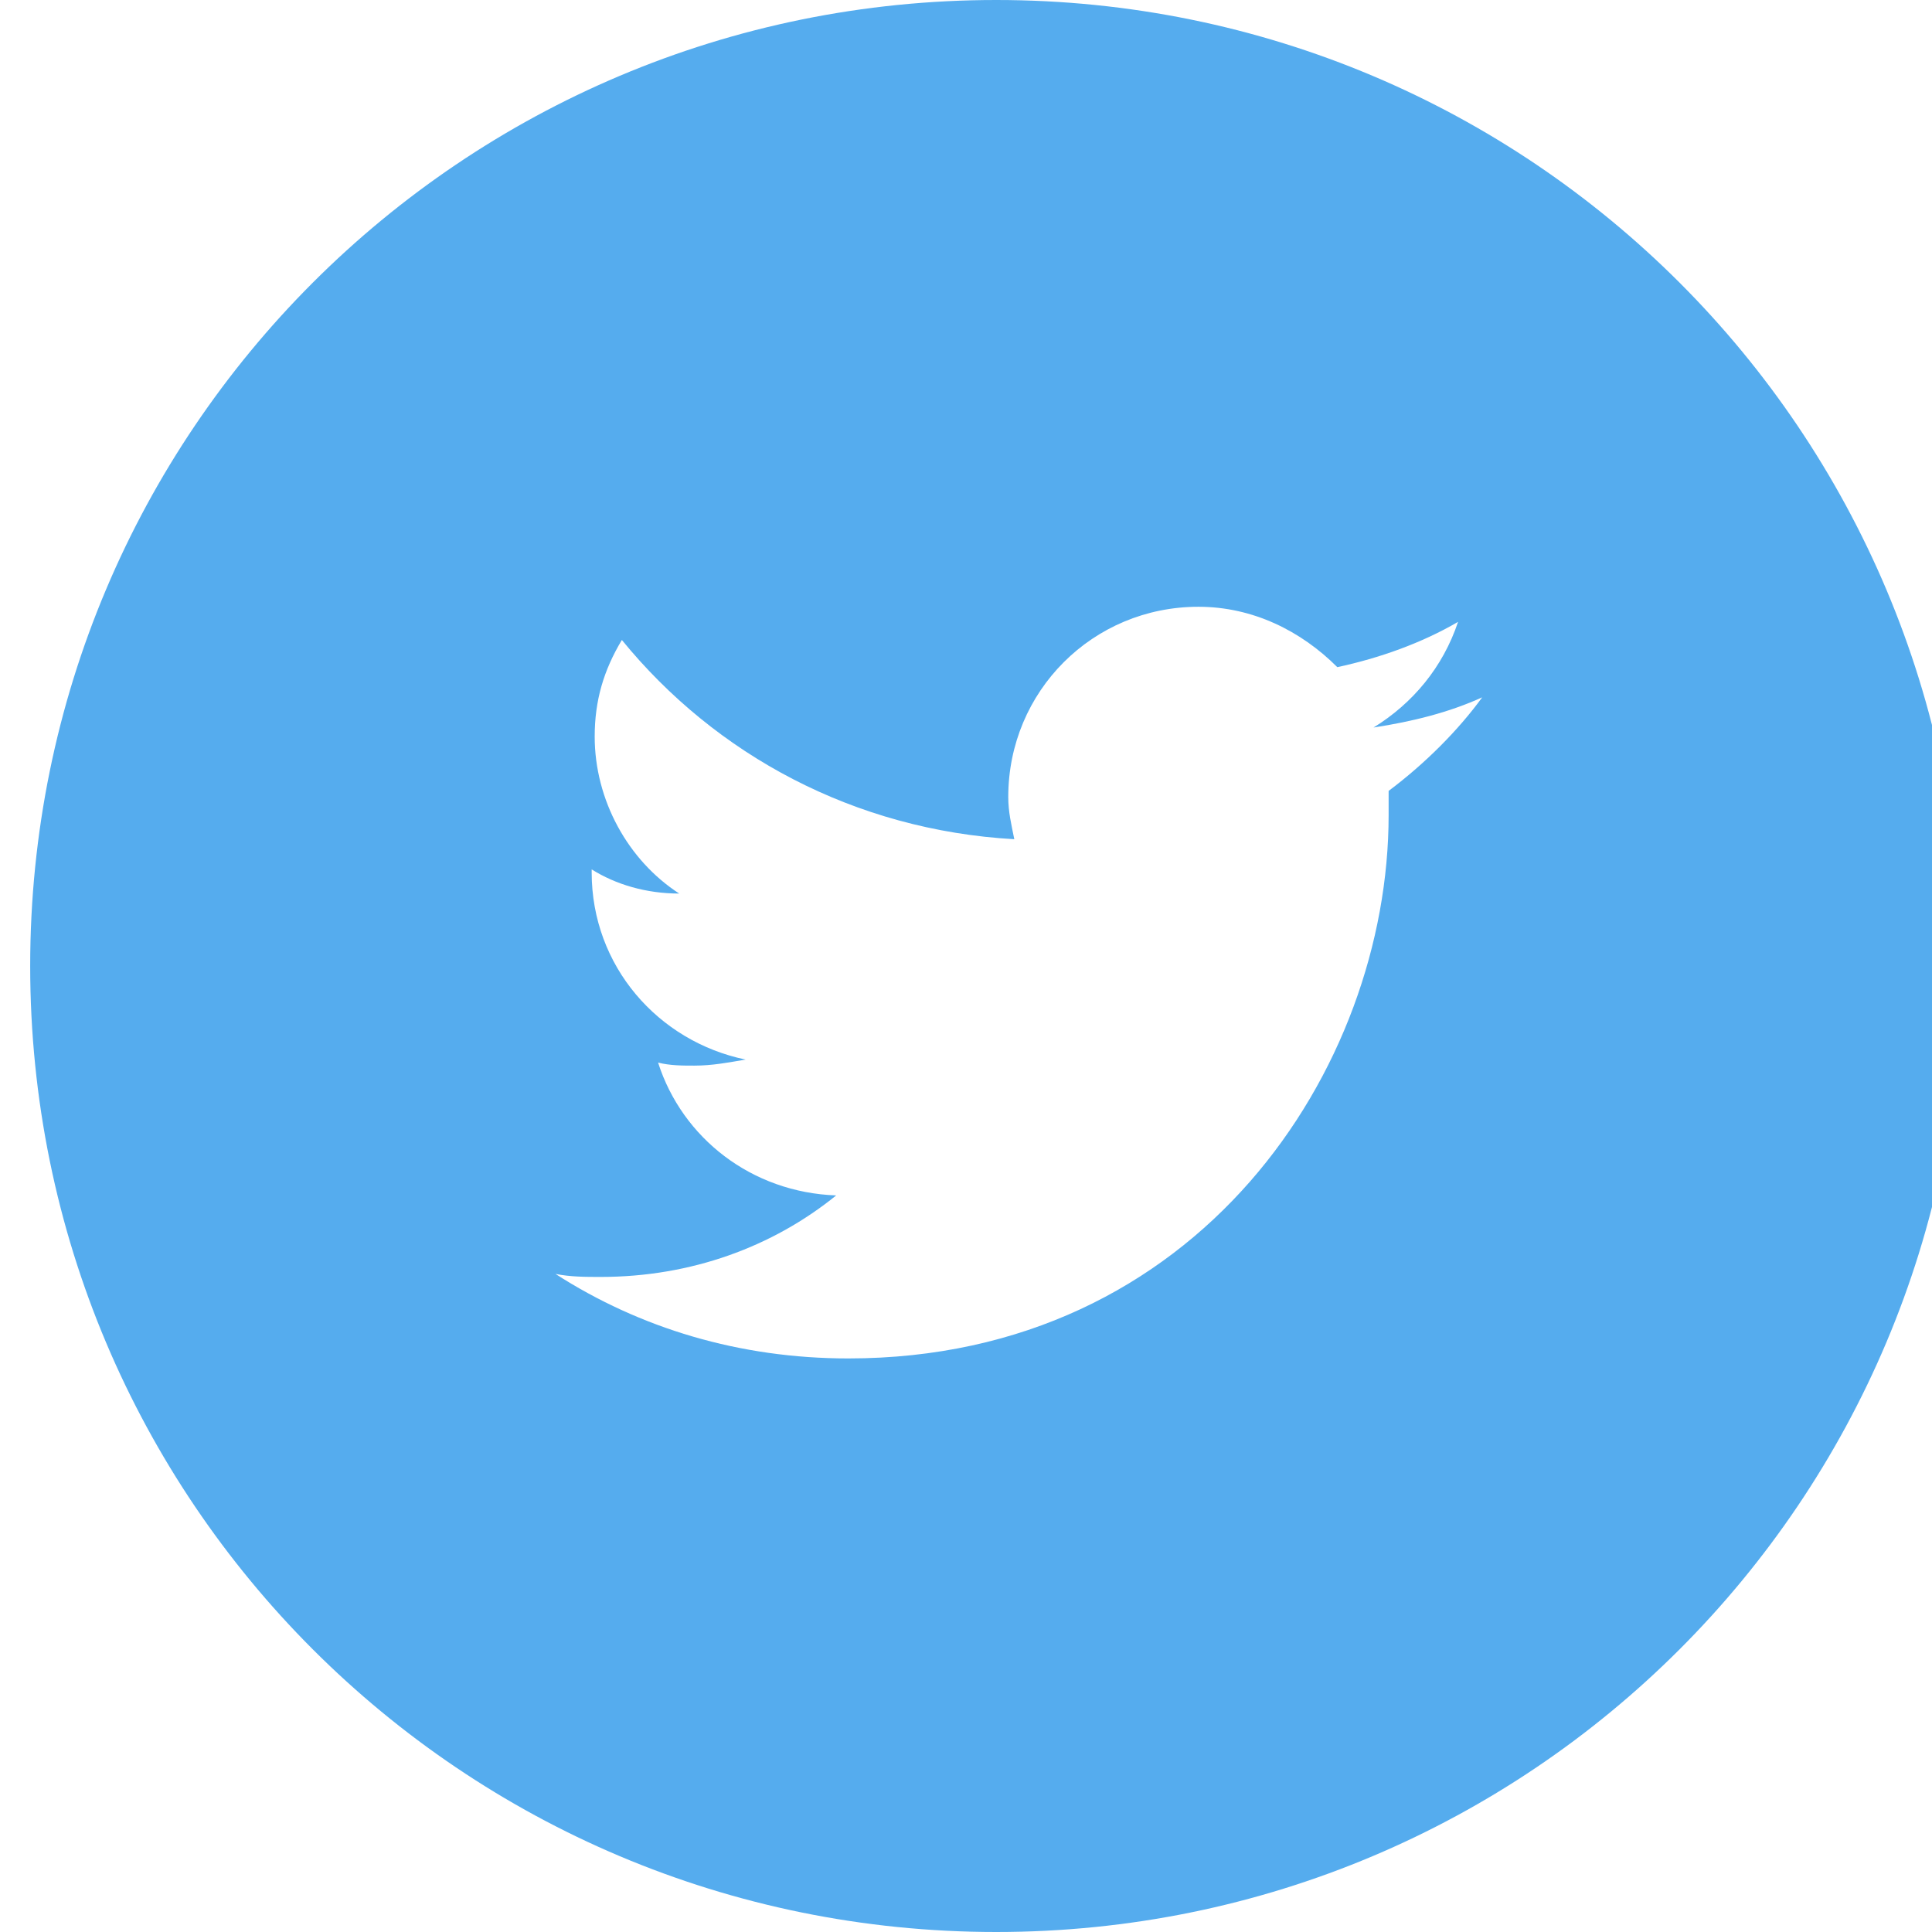 <svg xmlns="http://www.w3.org/2000/svg" viewBox="0 0 64 64"><path d="M33 0C15.3 0 1 14.3 1 32s14.3 32 32 32 32-14.3 32-32S50.7 0 33 0zm13 26.2v.8c0 8.4-6.3 18-17.9 18-3.6 0-6.9-1-9.7-2.8.5.1 1 .1 1.5.1 3 0 5.7-1 7.8-2.7-2.8-.1-5.1-1.9-5.9-4.4.4.1.8.1 1.2.1.6 0 1.1-.1 1.7-.2-2.9-.6-5.1-3.1-5.1-6.2v-.1c.8.5 1.8.8 2.9.8-1.7-1.1-2.8-3.1-2.8-5.2 0-1.2.3-2.2.9-3.2 3.1 3.8 7.7 6.3 13 6.6-.1-.5-.2-.9-.2-1.4 0-3.5 2.8-6.3 6.3-6.3 1.8 0 3.4.8 4.6 2 1.4-.3 2.8-.8 4-1.5-.5 1.5-1.5 2.7-2.8 3.5 1.3-.2 2.5-.5 3.6-1-.8 1.1-1.9 2.2-3.1 3.1z" fill="#55acee"/></svg>